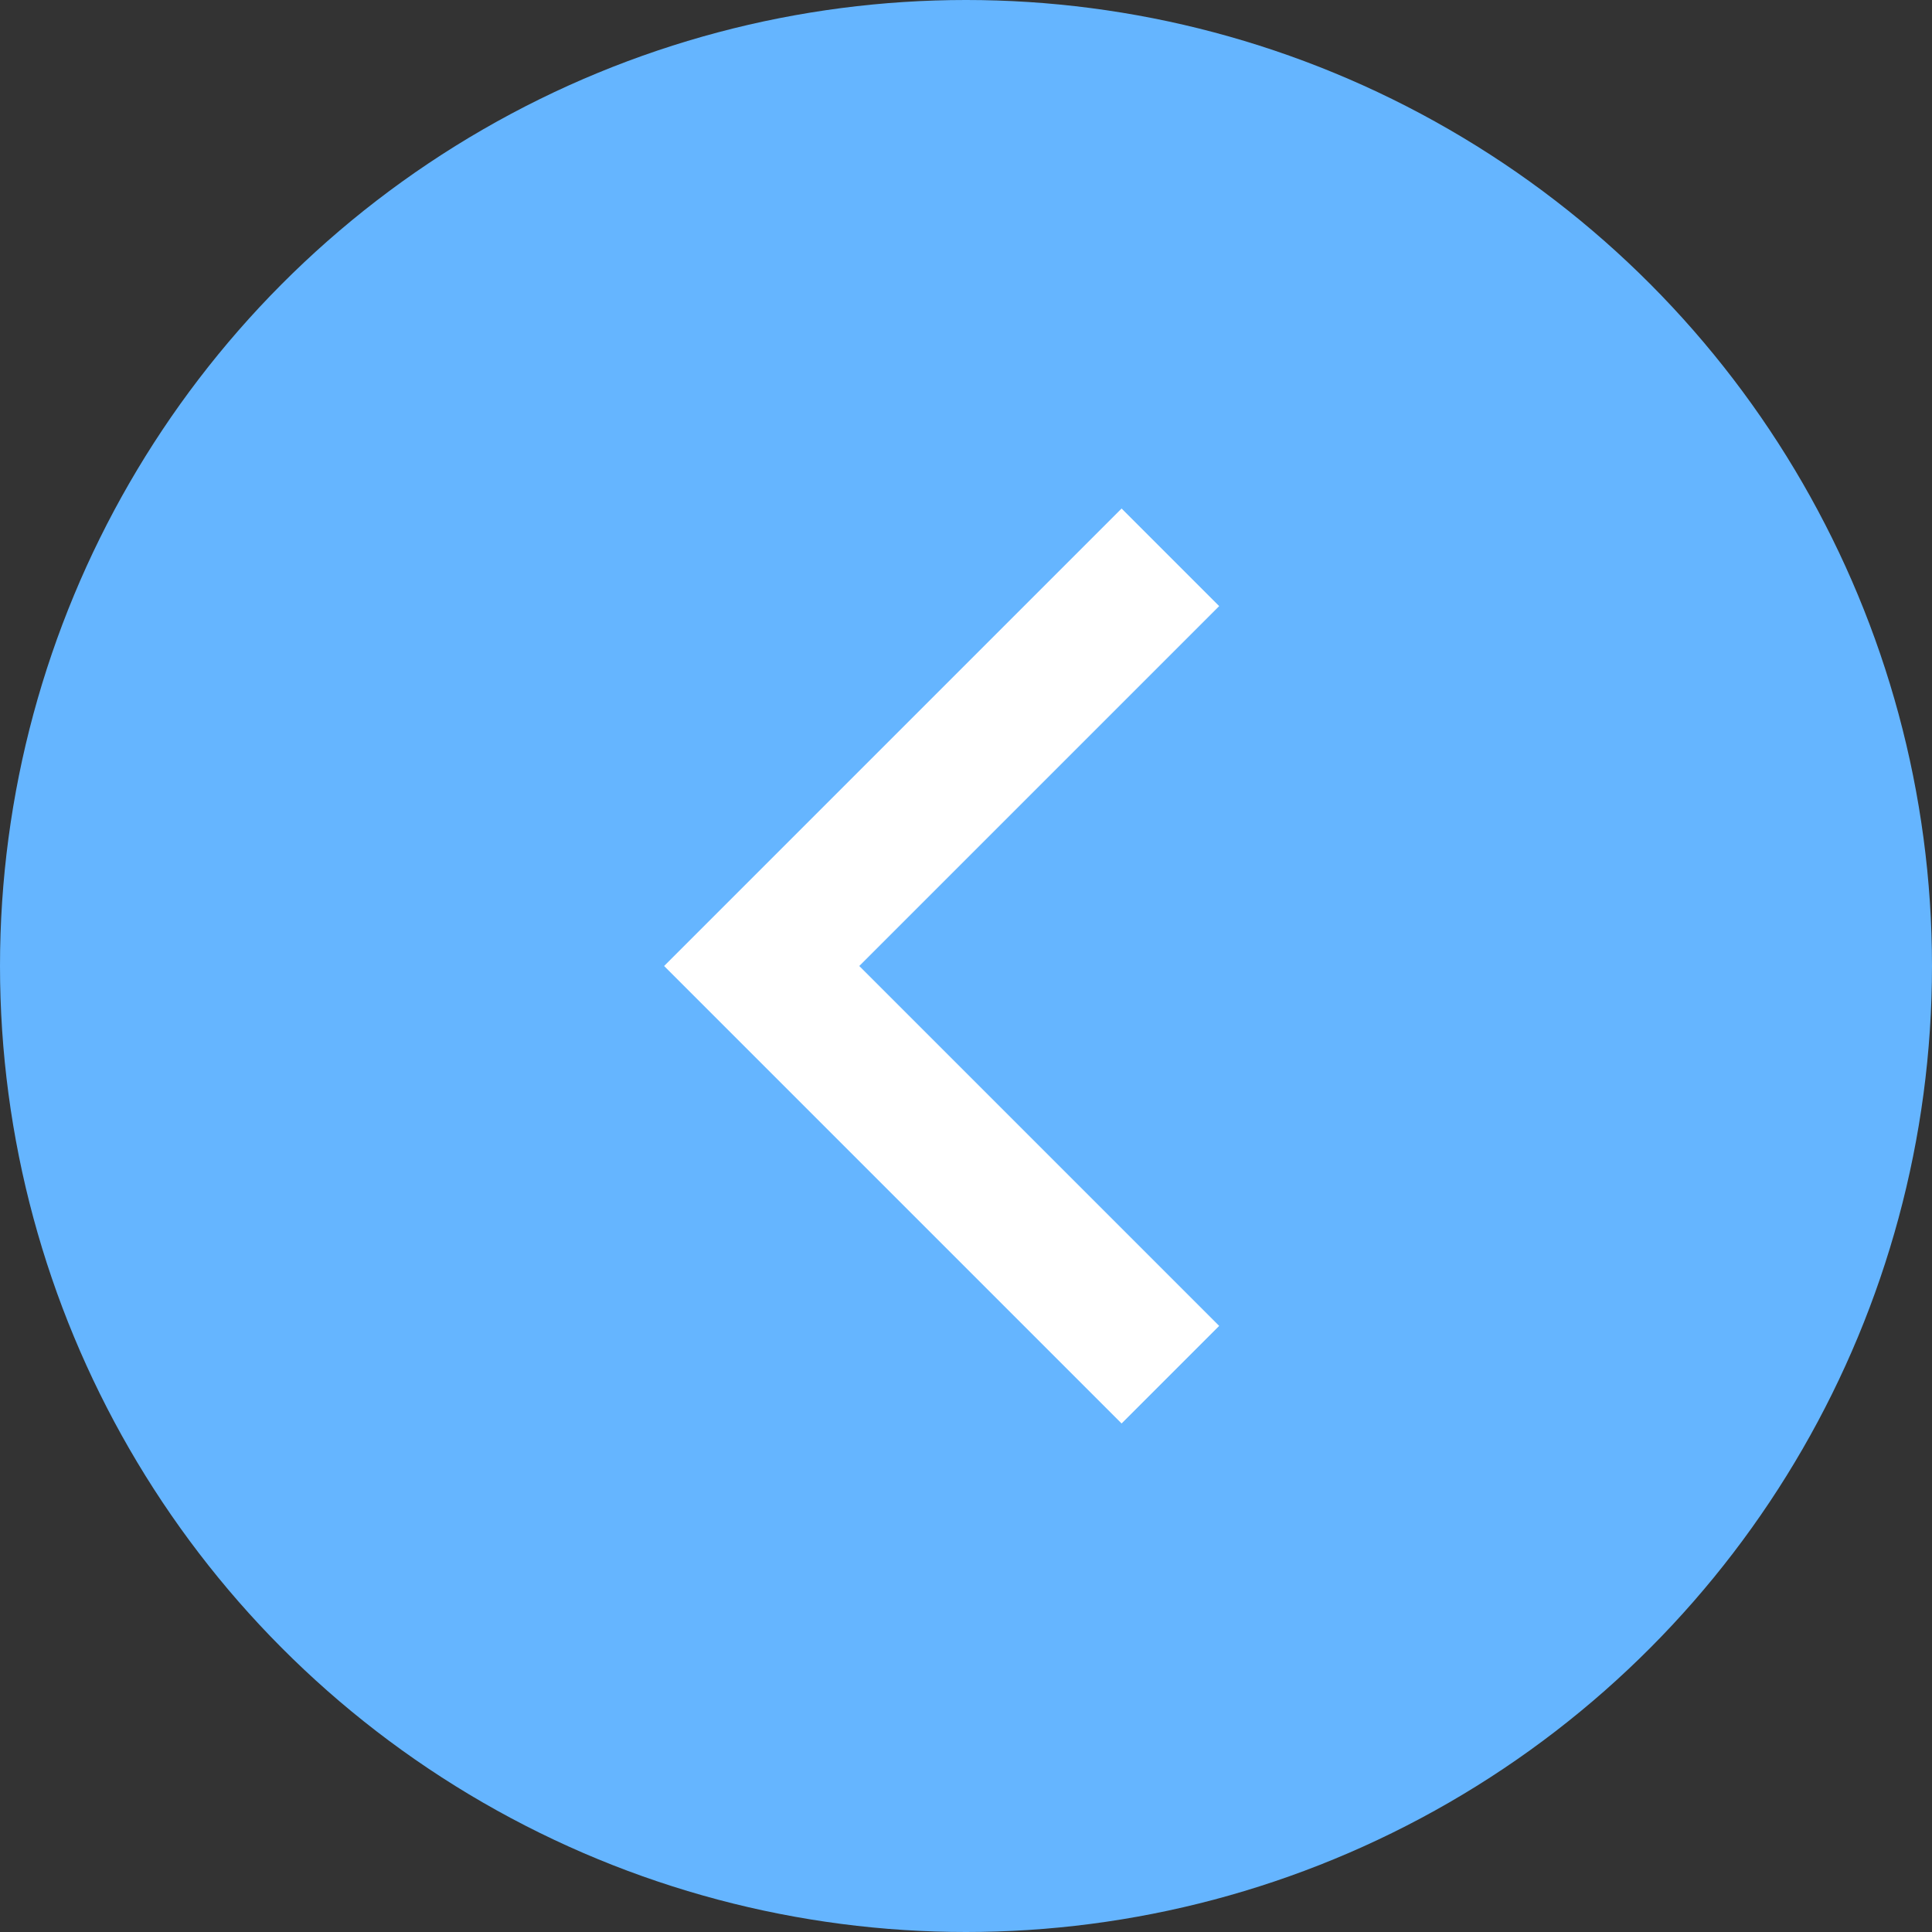 <svg width="28" height="28" viewBox="0 0 28 28" fill="none" xmlns="http://www.w3.org/2000/svg">
<rect x="0" y="0" width="28" height="28" fill="#333333" stroke="none"/>
<circle r="14" transform="matrix(-1 0 0 1 14 14)" fill="#65B5FF"/>
<path d="M16.962 8.077L11.039 14L16.962 19.923" stroke="white" stroke-width="2"/>
</svg>
